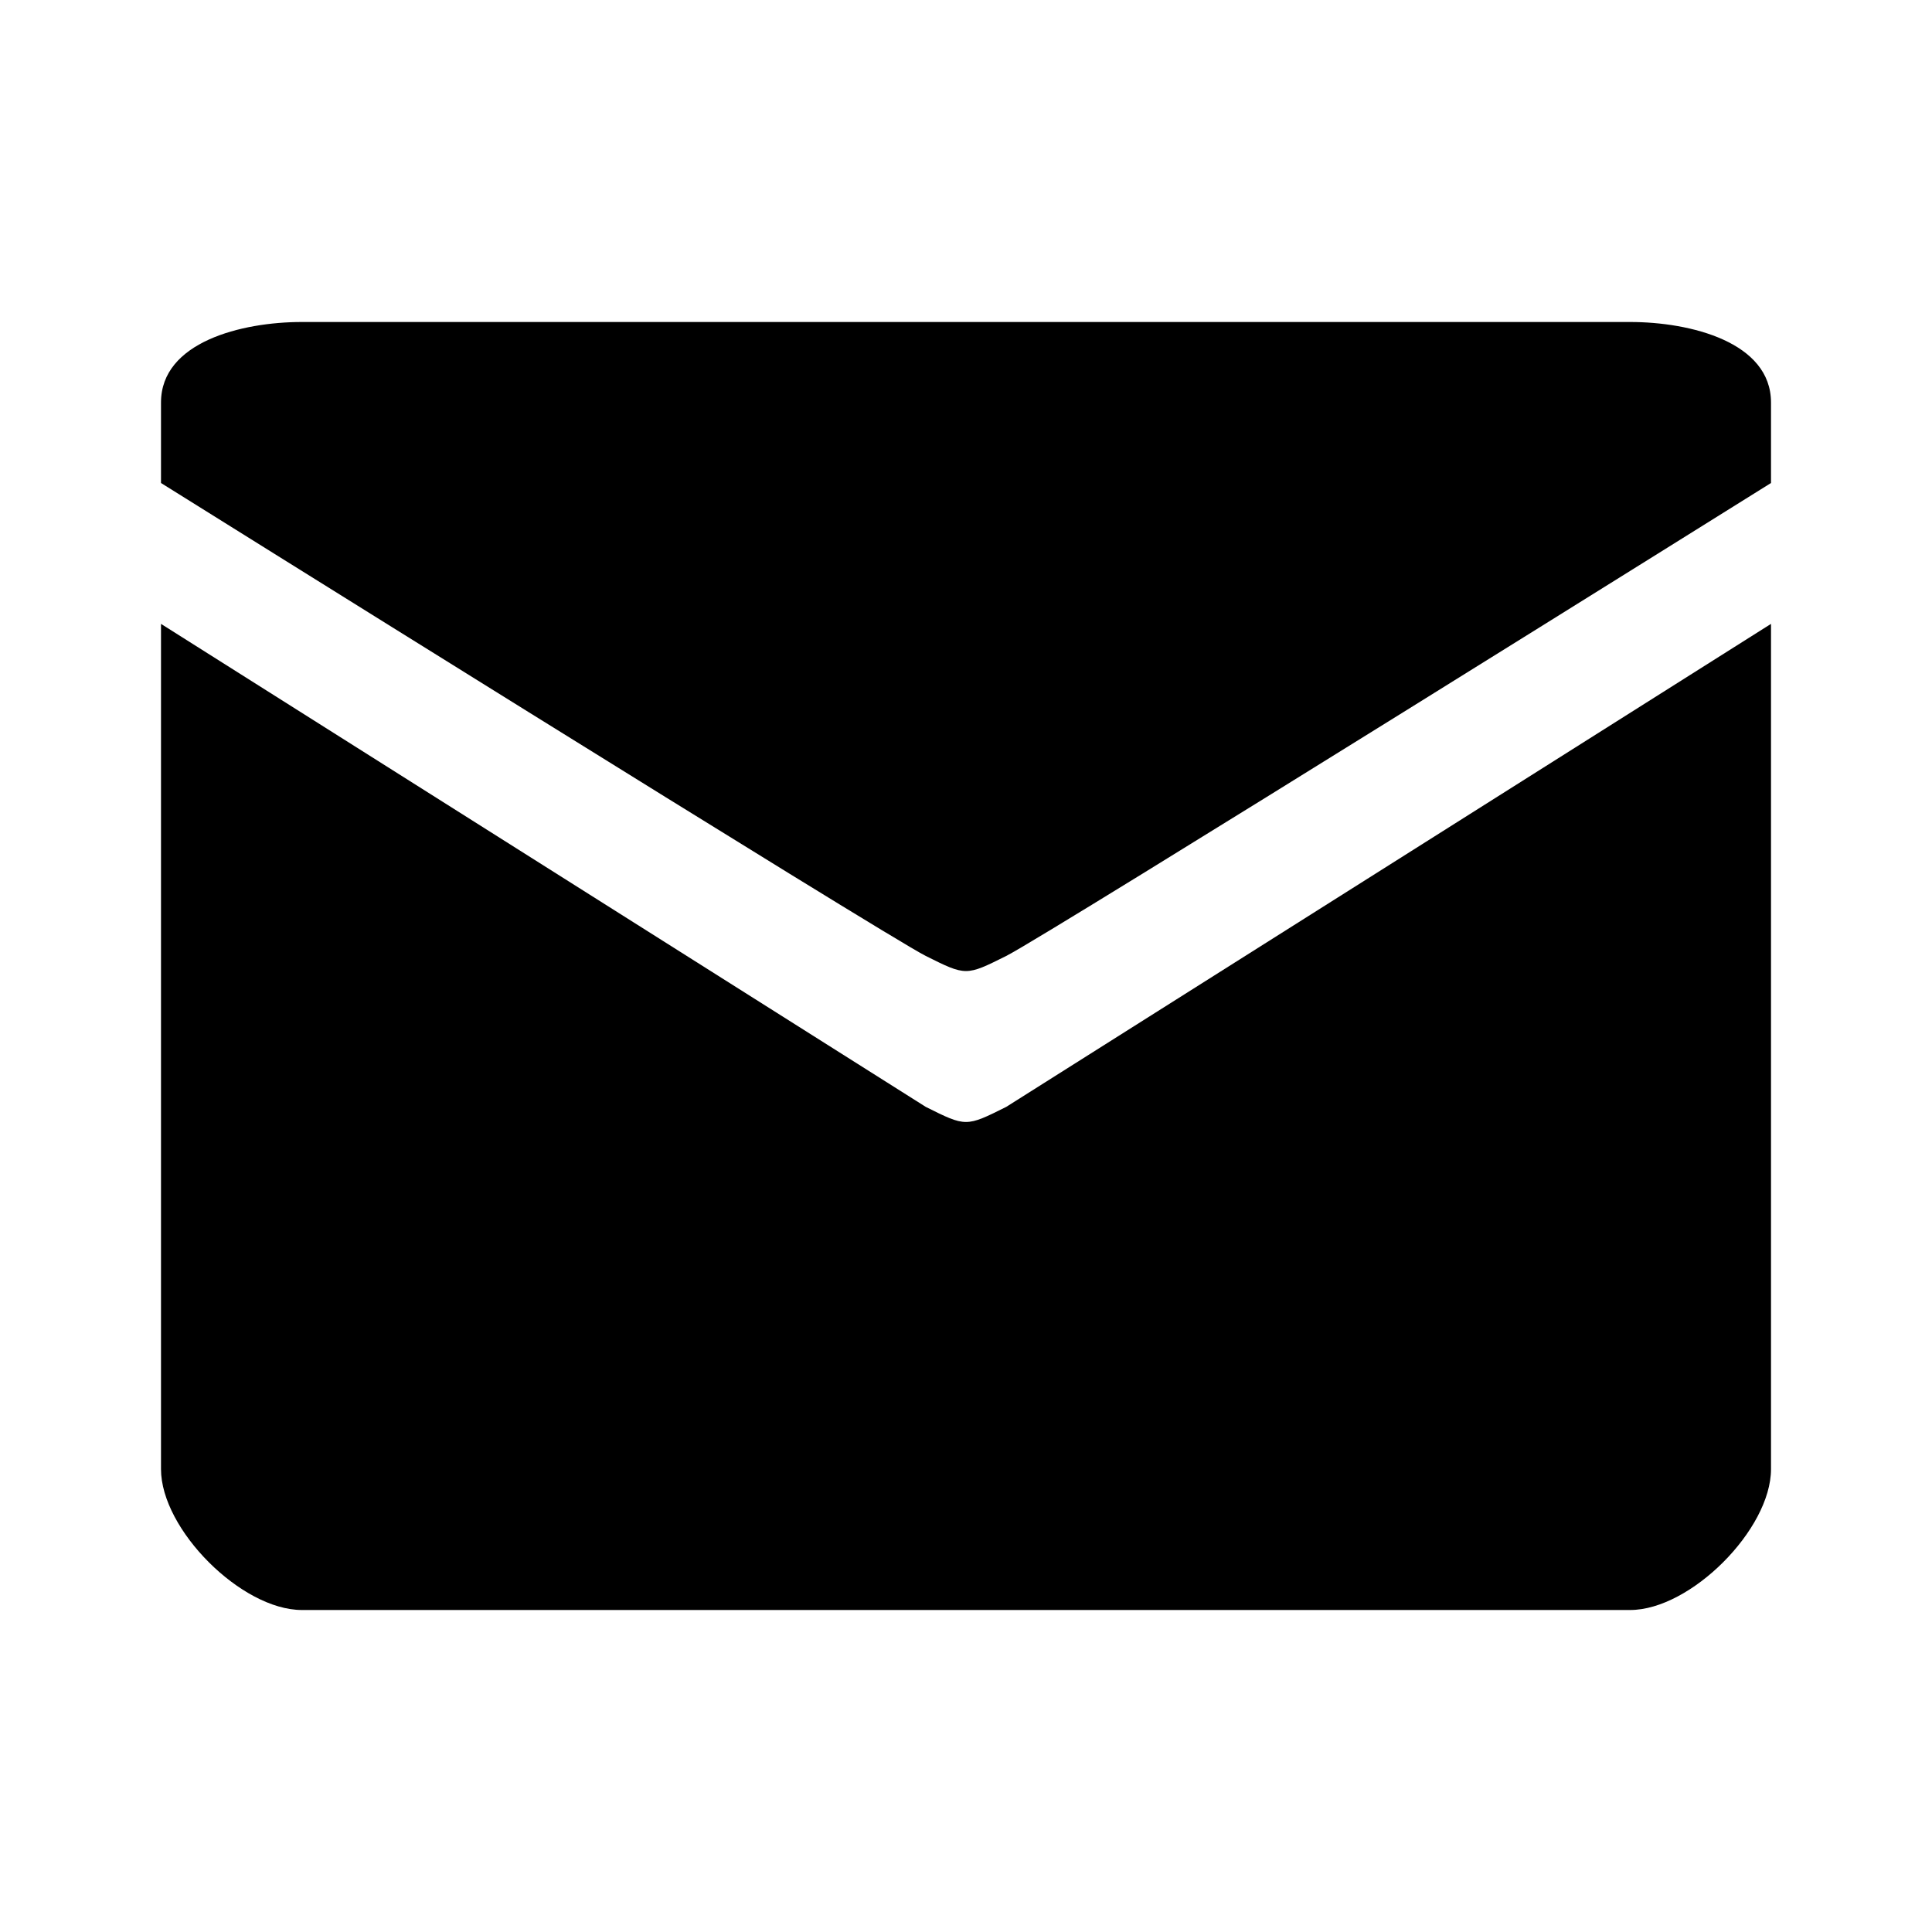 <svg width="96" height="96" viewBox="0 0 96 96" fill="currentColor" xmlns="http://www.w3.org/2000/svg">
  <path d="M8 24v-4c0-3 4-4 7-4h66c3 0 7 1 7 4v4S52 46.5 50 47.5s-2 1-4 0S8 24 8 24"/>
  <path d="M8 31v42c0 3 4 7 7 7h66c3 0 7-4 7-7V31L50 55c-2 1-2 1-4 0z"/>
</svg>
